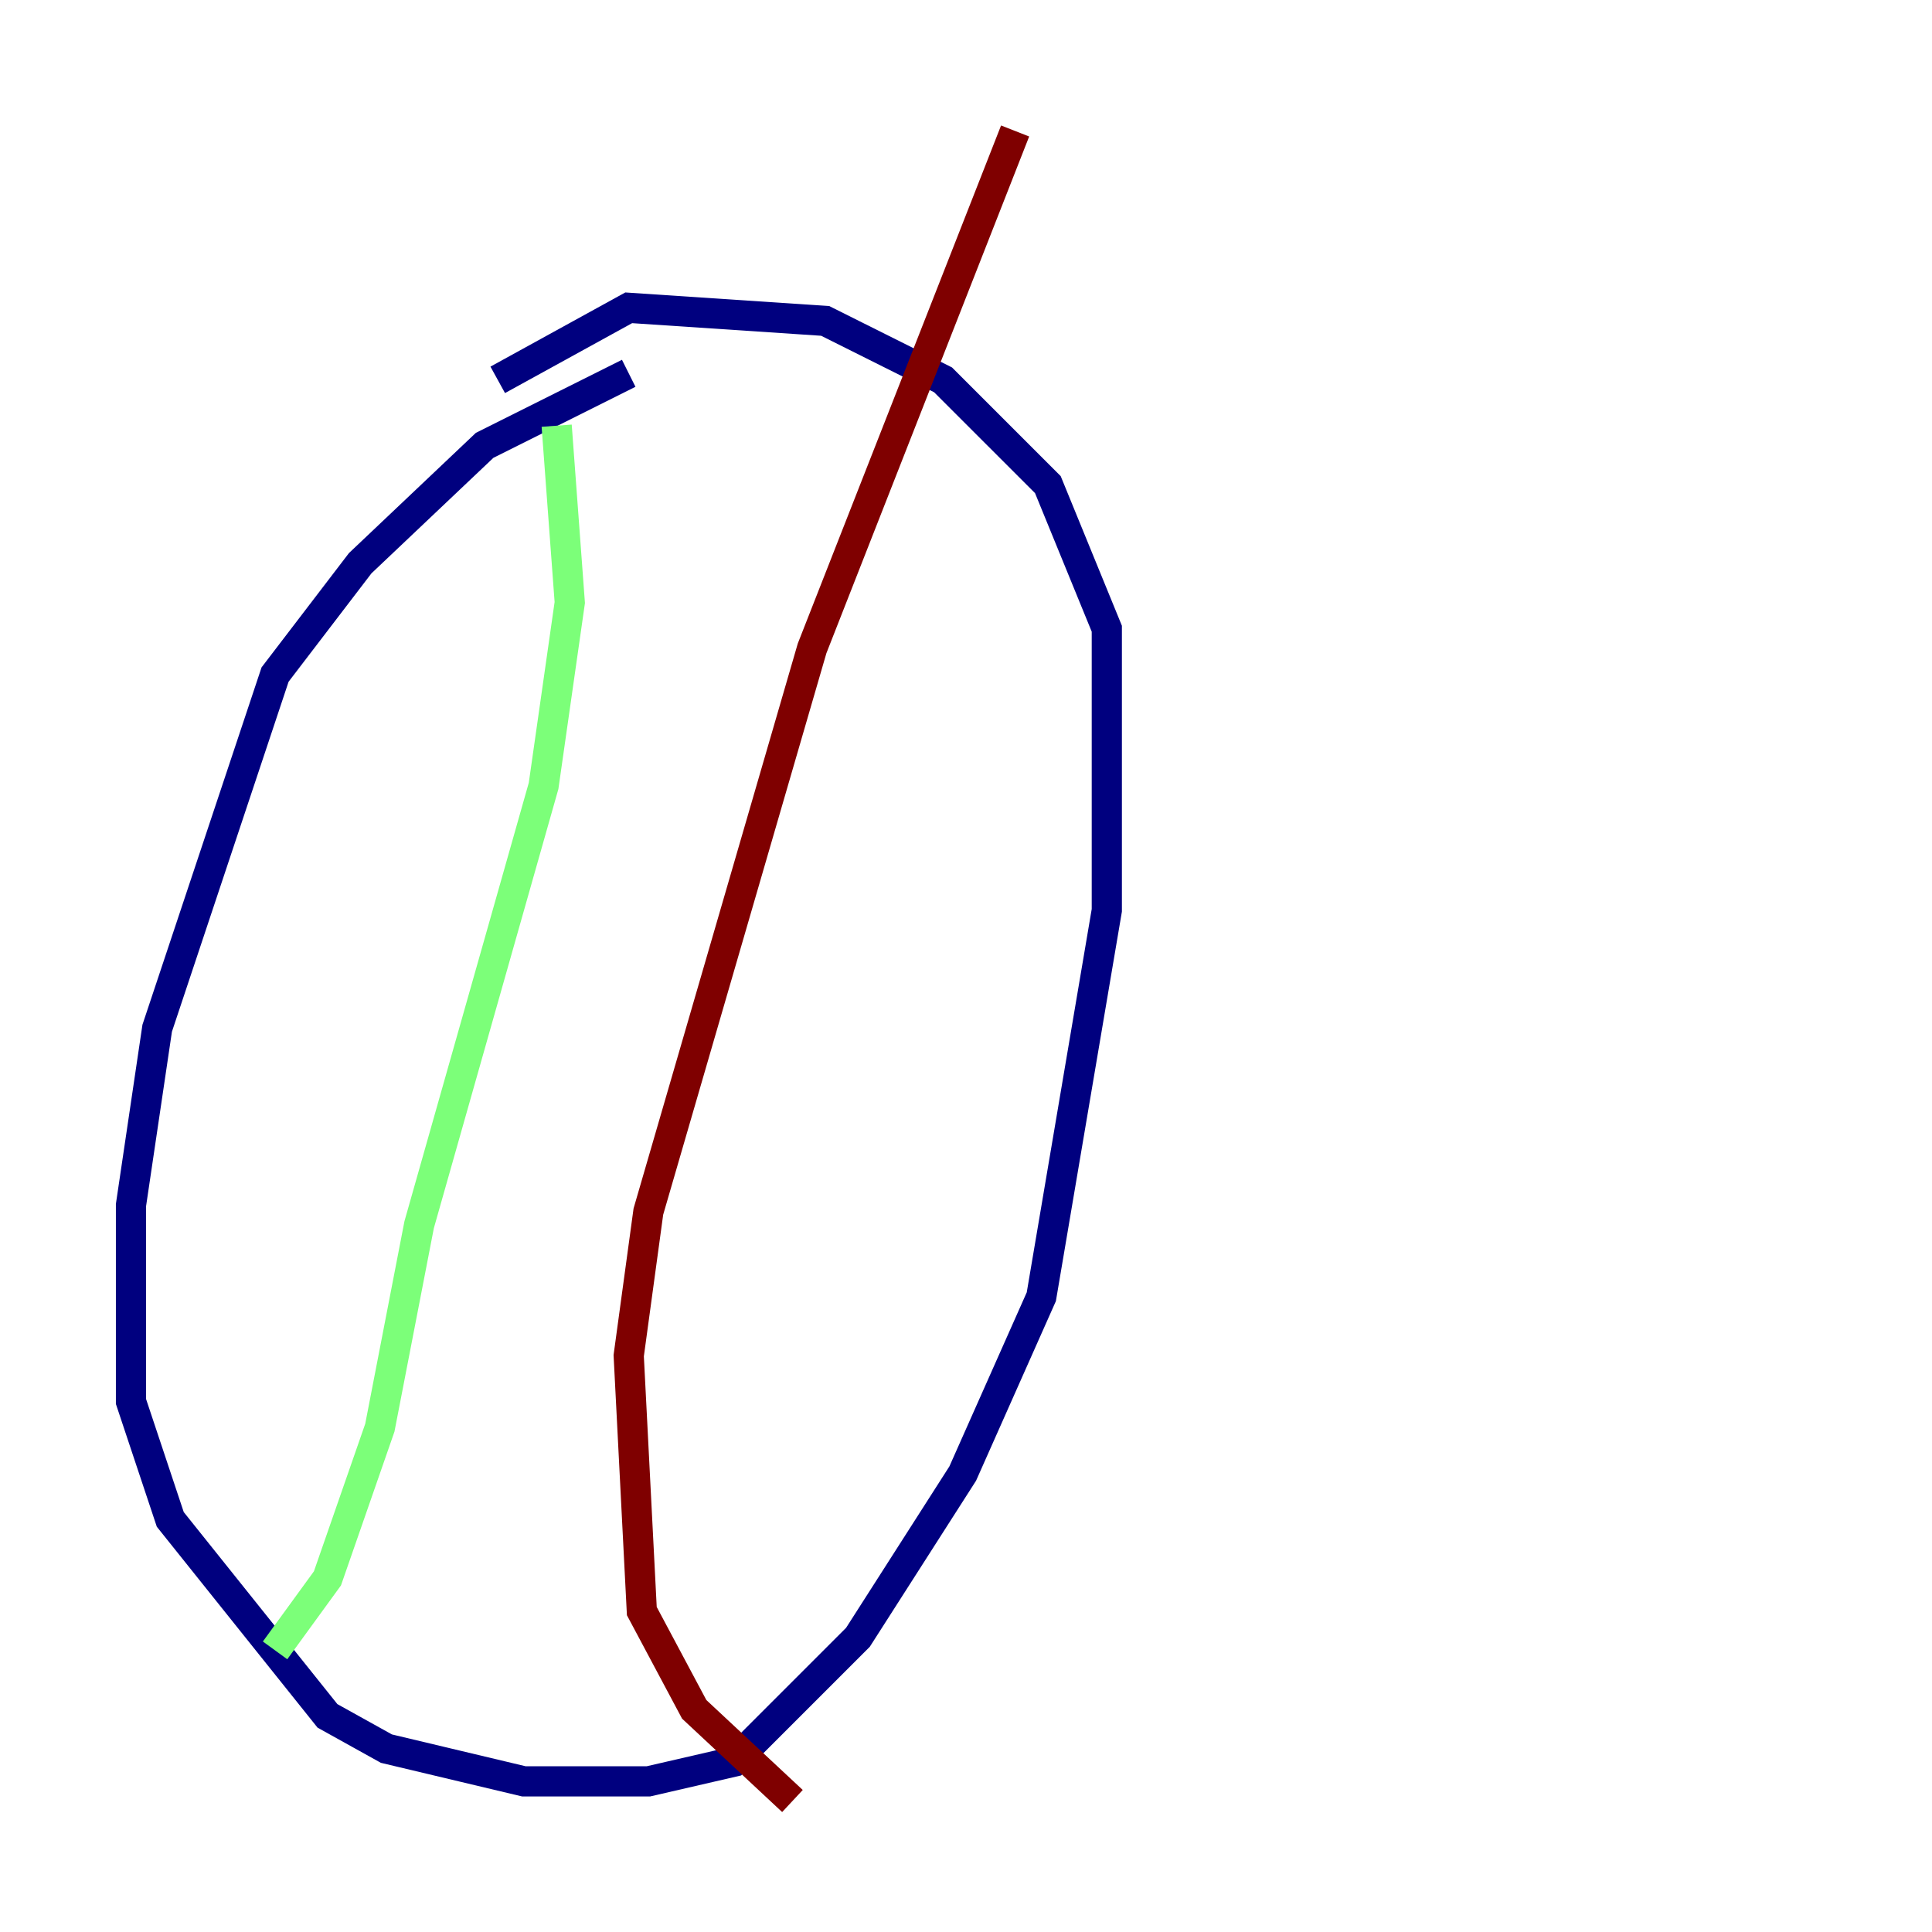 <?xml version="1.0" encoding="utf-8" ?>
<svg baseProfile="tiny" height="128" version="1.2" viewBox="0,0,128,128" width="128" xmlns="http://www.w3.org/2000/svg" xmlns:ev="http://www.w3.org/2001/xml-events" xmlns:xlink="http://www.w3.org/1999/xlink"><defs /><polyline fill="none" points="41.654,24.732 32.108,29.505 23.864,37.315 18.224,44.691 10.414,68.122 8.678,79.837 8.678,92.854 11.281,100.664 21.695,113.681 25.6,115.851 34.712,118.02 42.956,118.02 48.597,116.719 56.841,108.475 63.783,97.627 68.99,85.912 73.329,60.312 73.329,41.654 69.424,32.108 62.481,25.166 54.671,21.261 41.654,20.393 32.976,25.166" stroke="#00007f" stroke-width="2" /><polyline fill="none" points="36.881,28.203 37.749,39.919 36.014,52.068 27.77,81.139 25.166,94.59 21.695,104.57 18.224,109.342" stroke="#7cff79" stroke-width="2" /><polyline fill="none" points="67.254,8.678 53.803,42.956 42.956,80.271 41.654,89.817 42.522,106.739 45.993,113.248 52.502,119.322" stroke="#7f0000" stroke-width="2" /></svg>
